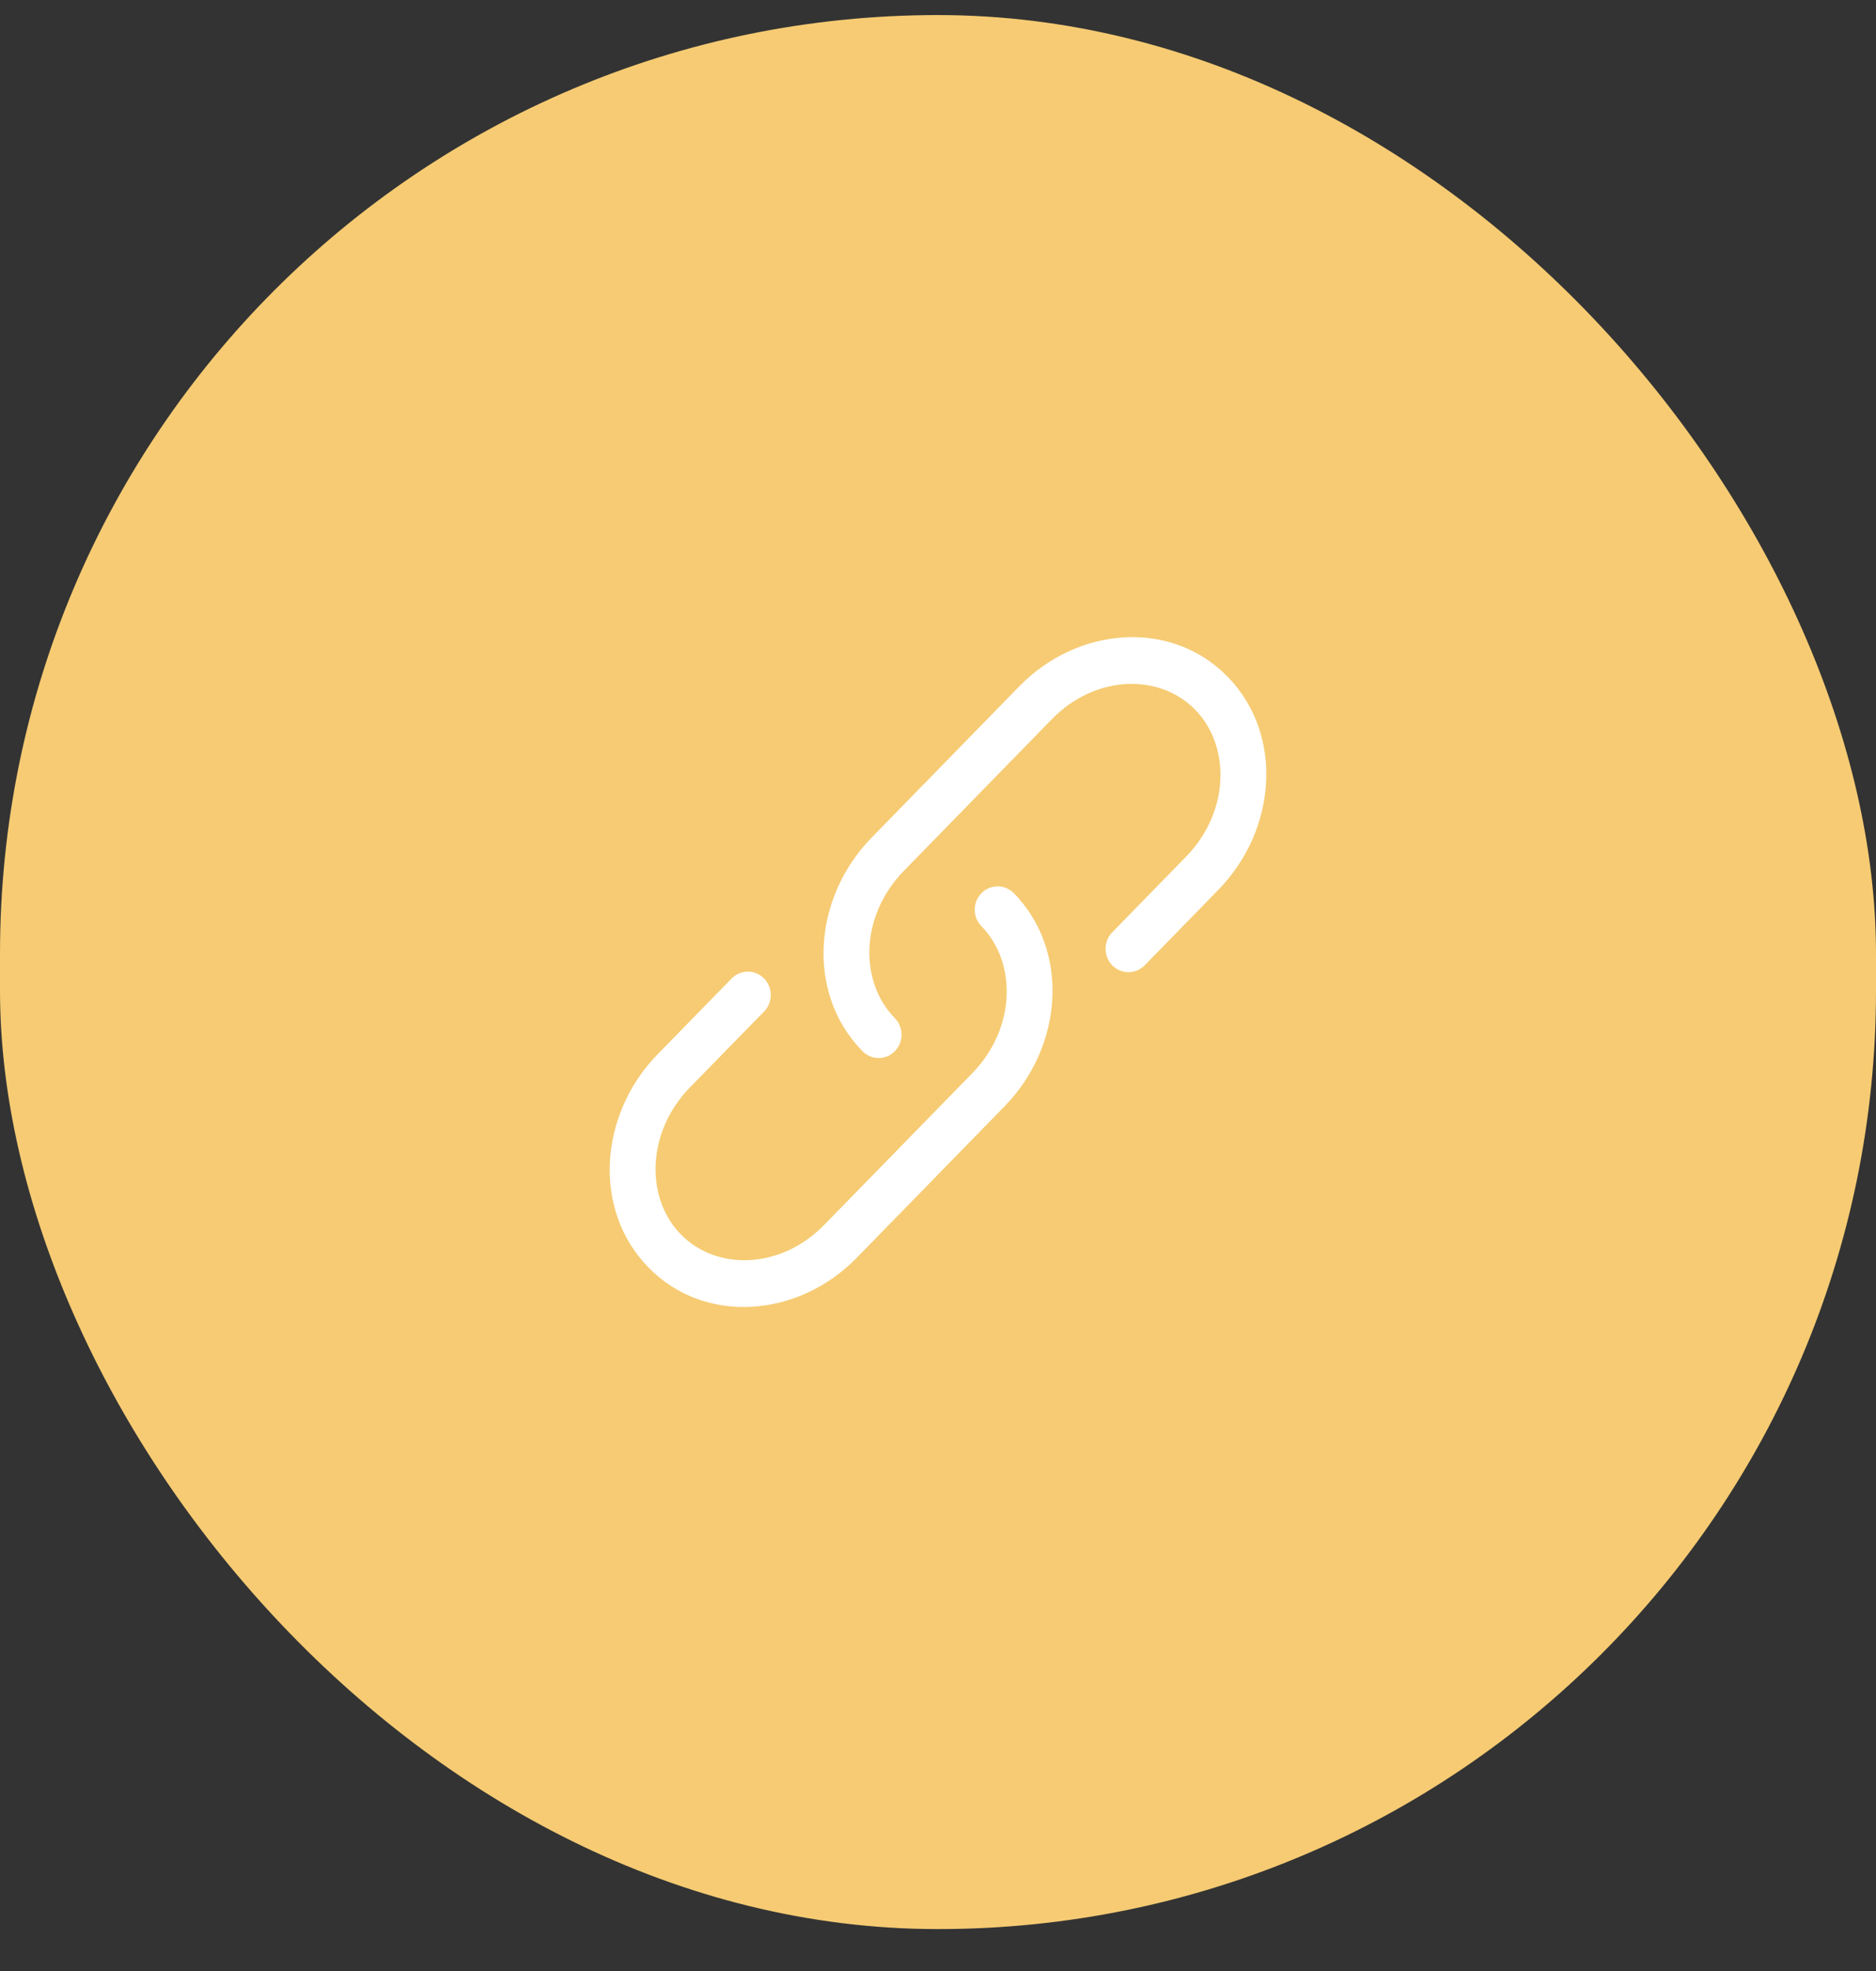 <svg width="40" height="42" viewBox="0 0 40 42" fill="none" xmlns="http://www.w3.org/2000/svg">
<rect x="0" y="0" width="40" height="42" fill="#333333" stroke="none"/>
<rect y="0.321" width="40" height="40.786" rx="20" fill="#F6CB73"/>
<path d="M22.428 15.325C23.362 14.369 24.728 14.35 25.484 15.124C26.242 15.899 26.222 17.301 25.287 18.257L23.709 19.873C23.62 19.967 23.571 20.093 23.573 20.223C23.574 20.354 23.625 20.479 23.716 20.571C23.807 20.663 23.929 20.715 24.057 20.716C24.185 20.717 24.309 20.667 24.401 20.576L25.979 18.96C27.223 17.686 27.38 15.653 26.176 14.421C24.972 13.188 22.981 13.348 21.736 14.622L18.58 17.854C17.336 19.128 17.18 21.162 18.383 22.393C18.428 22.441 18.482 22.479 18.541 22.505C18.601 22.531 18.665 22.545 18.73 22.546C18.794 22.547 18.859 22.534 18.919 22.509C18.979 22.484 19.033 22.448 19.079 22.401C19.125 22.354 19.162 22.299 19.186 22.238C19.211 22.177 19.224 22.111 19.223 22.045C19.223 21.979 19.209 21.913 19.184 21.853C19.159 21.792 19.122 21.737 19.075 21.691C18.317 20.915 18.338 19.513 19.272 18.557L22.428 15.325Z" fill="white"/>
<path d="M21.618 19.033C21.526 18.94 21.402 18.887 21.273 18.887C21.143 18.887 21.019 18.939 20.927 19.032C20.835 19.125 20.783 19.252 20.783 19.384C20.783 19.517 20.834 19.643 20.926 19.737C21.684 20.512 21.664 21.914 20.729 22.871L17.573 26.102C16.638 27.058 15.272 27.078 14.516 26.303C13.758 25.528 13.779 24.126 14.713 23.169L16.292 21.554C16.337 21.508 16.373 21.453 16.397 21.392C16.422 21.332 16.434 21.267 16.434 21.202C16.434 21.136 16.421 21.072 16.397 21.011C16.372 20.951 16.336 20.896 16.291 20.85C16.245 20.803 16.191 20.767 16.132 20.742C16.073 20.717 16.009 20.704 15.945 20.704C15.881 20.705 15.817 20.718 15.758 20.743C15.699 20.768 15.645 20.805 15.6 20.851L14.021 22.466C12.777 23.741 12.621 25.774 13.824 27.006C15.029 28.24 17.019 28.079 18.265 26.805L21.421 23.573C22.665 22.3 22.821 20.265 21.618 19.033Z" fill="white"/>
</svg>
